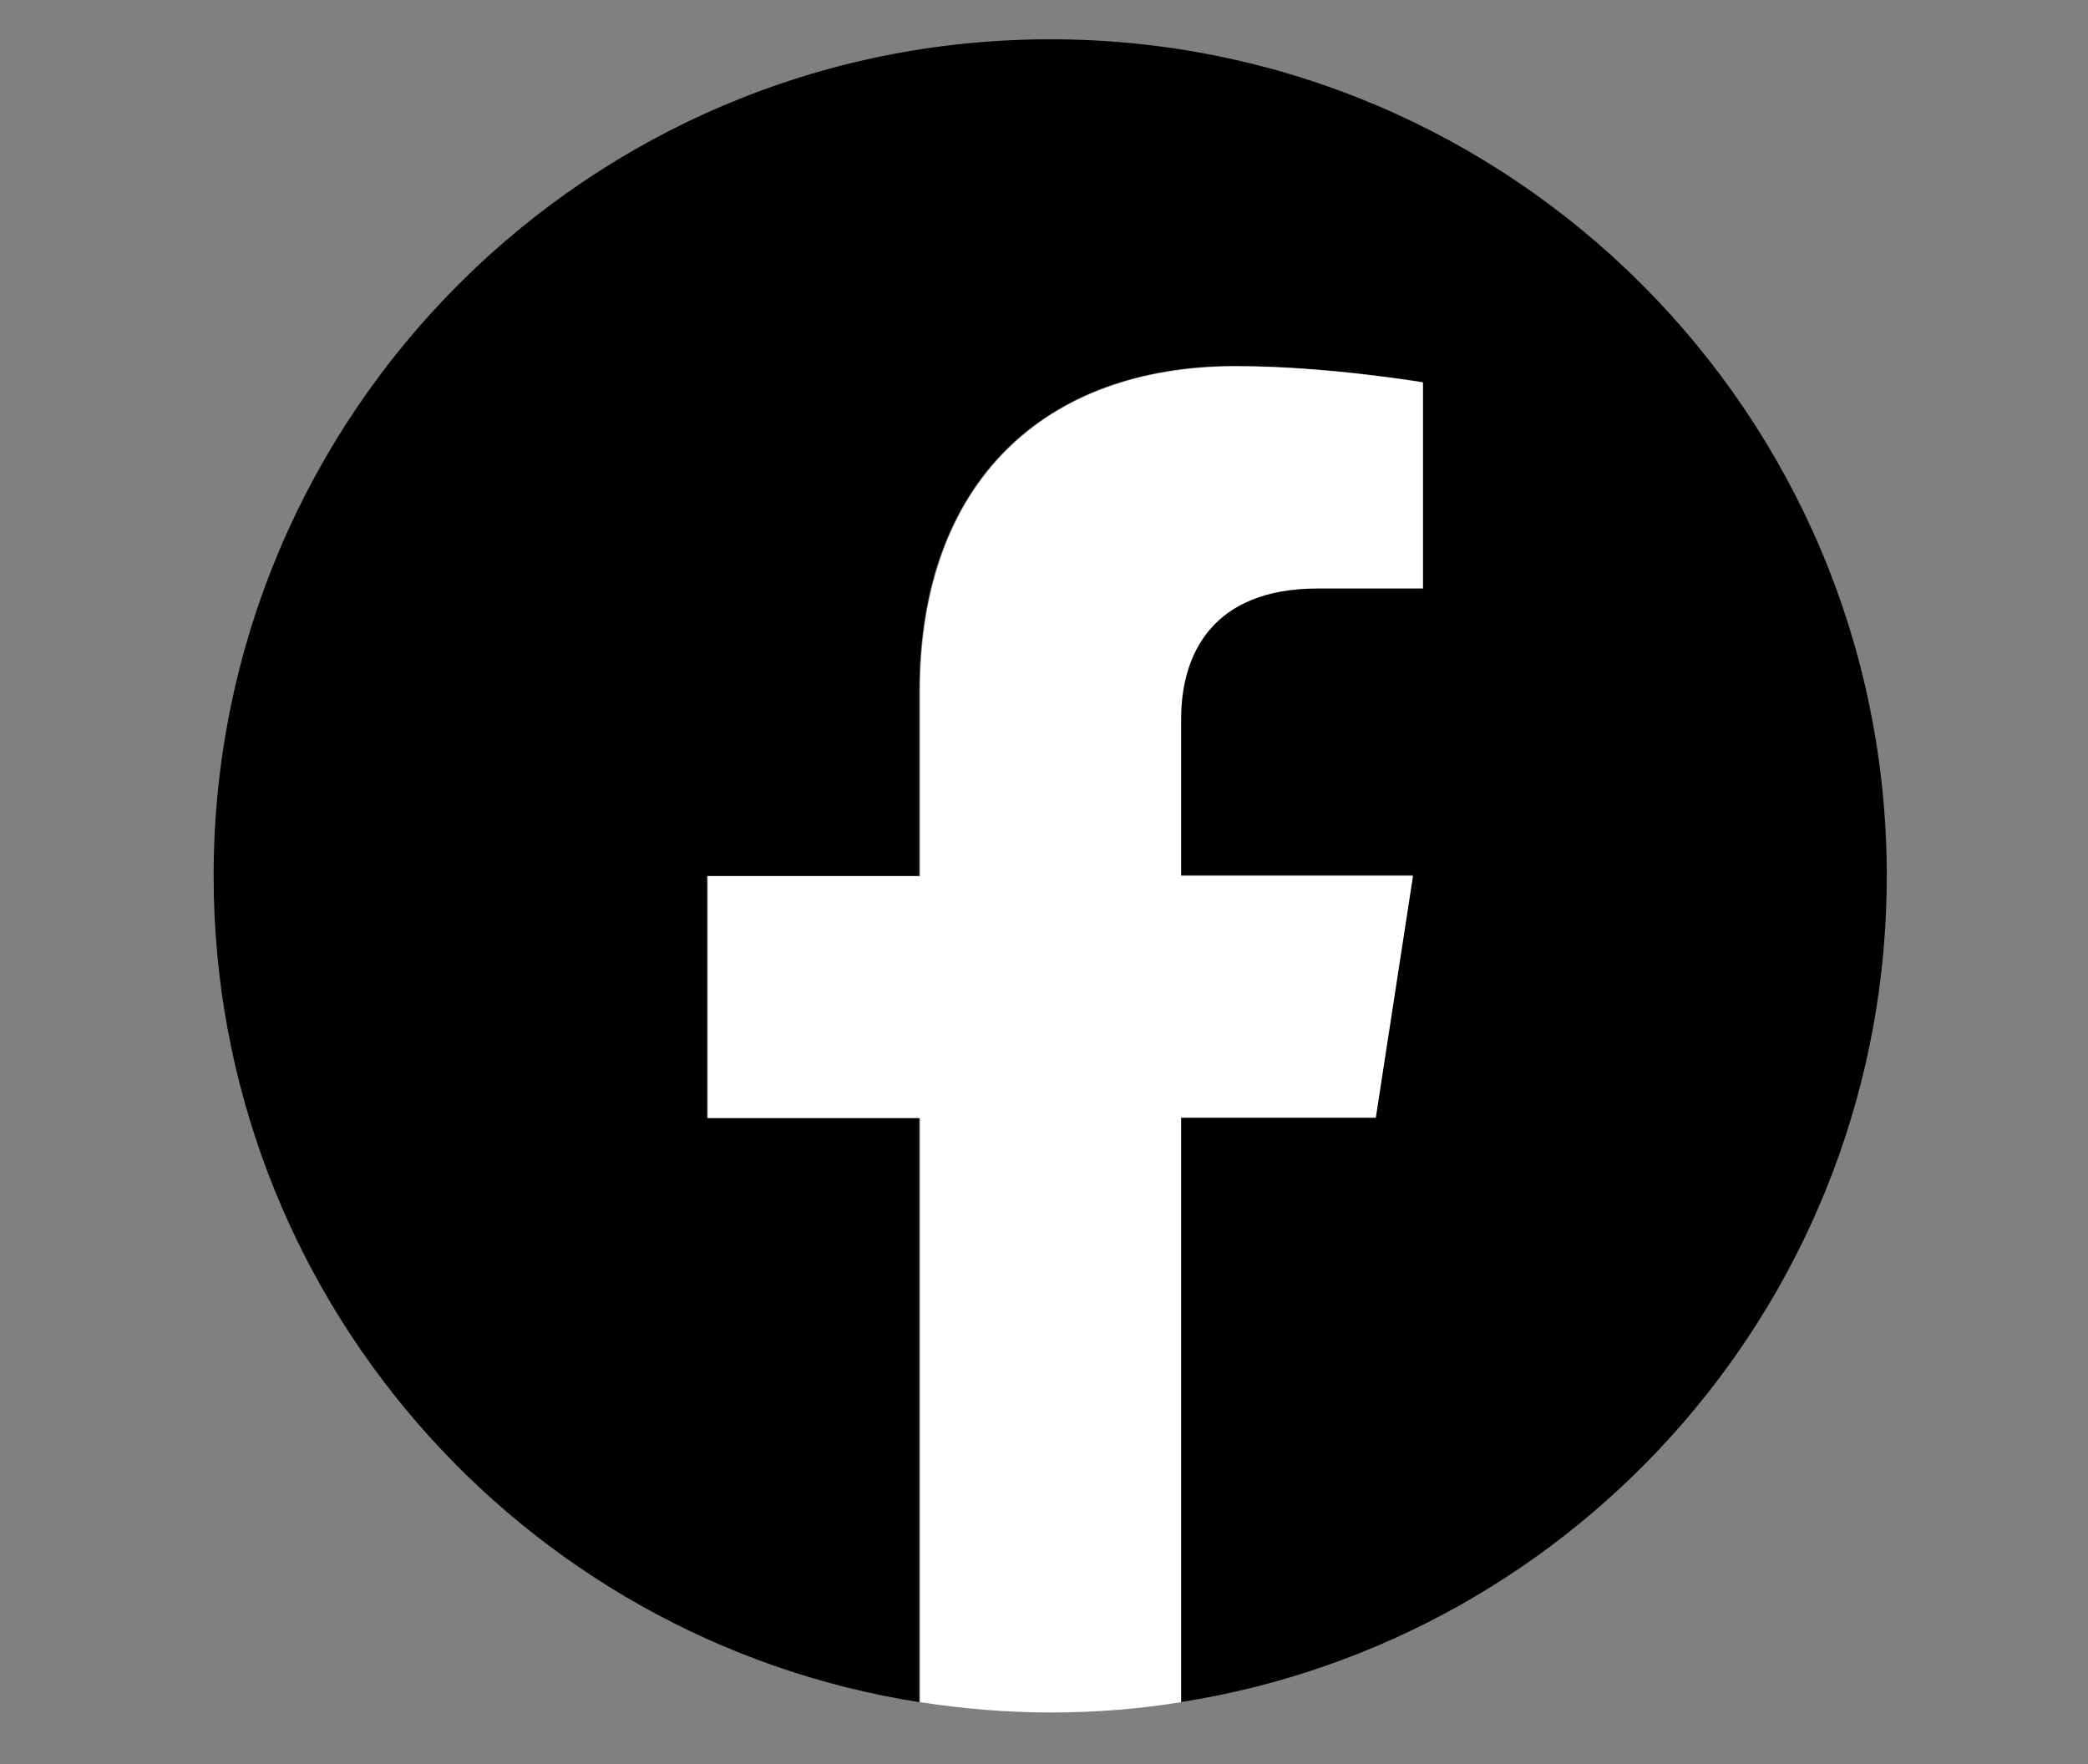 <?xml version="1.0" encoding="utf-8"?>
<!-- Generator: Adobe Illustrator 24.3.0, SVG Export Plug-In . SVG Version: 6.00 Build 0)  -->
<svg version="1.1" id="レイヤー_3" xmlns="http://www.w3.org/2000/svg" xmlns:xlink="http://www.w3.org/1999/xlink" x="0px"
	 y="0px" viewBox="0 0 606 512" style="enable-background:new 0 0 606 512;" xml:space="preserve">
<rect x="0" y="0" width="606" height="512" fill="#808080" stroke="none"/>
<style type="text/css">
	.st0{fill:#FFFFFF;}
</style>
<g>
	<path d="M547.6,254.2c0-134.1-108.7-242.8-242.8-242.8S62,120.1,62,254.2c0,121.2,88.8,221.6,204.8,239.8V324.4h-61.6v-70.2h61.6
		v-53.5c0-60.8,36.2-94.5,91.7-94.5c26.6,0,54.3,4.7,54.3,4.7v59.7h-30.6c-30.2,0-39.6,18.7-39.6,37.9v45.5H410l-10.8,70.2h-56.6
		V494C458.8,475.8,547.6,375.4,547.6,254.2z"/>
	<path class="st0" d="M399.3,324.4l10.8-70.2h-67.3v-45.5c0-19.2,9.4-37.9,39.6-37.9h30.6V111c0,0-27.8-4.7-54.3-4.7
		c-55.5,0-91.7,33.6-91.7,94.5v53.5h-61.6v70.2h61.6V494c12.4,1.9,25,3,37.9,3c12.9,0,25.6-1,37.9-3V324.4H399.3z"/>
</g>
</svg>
